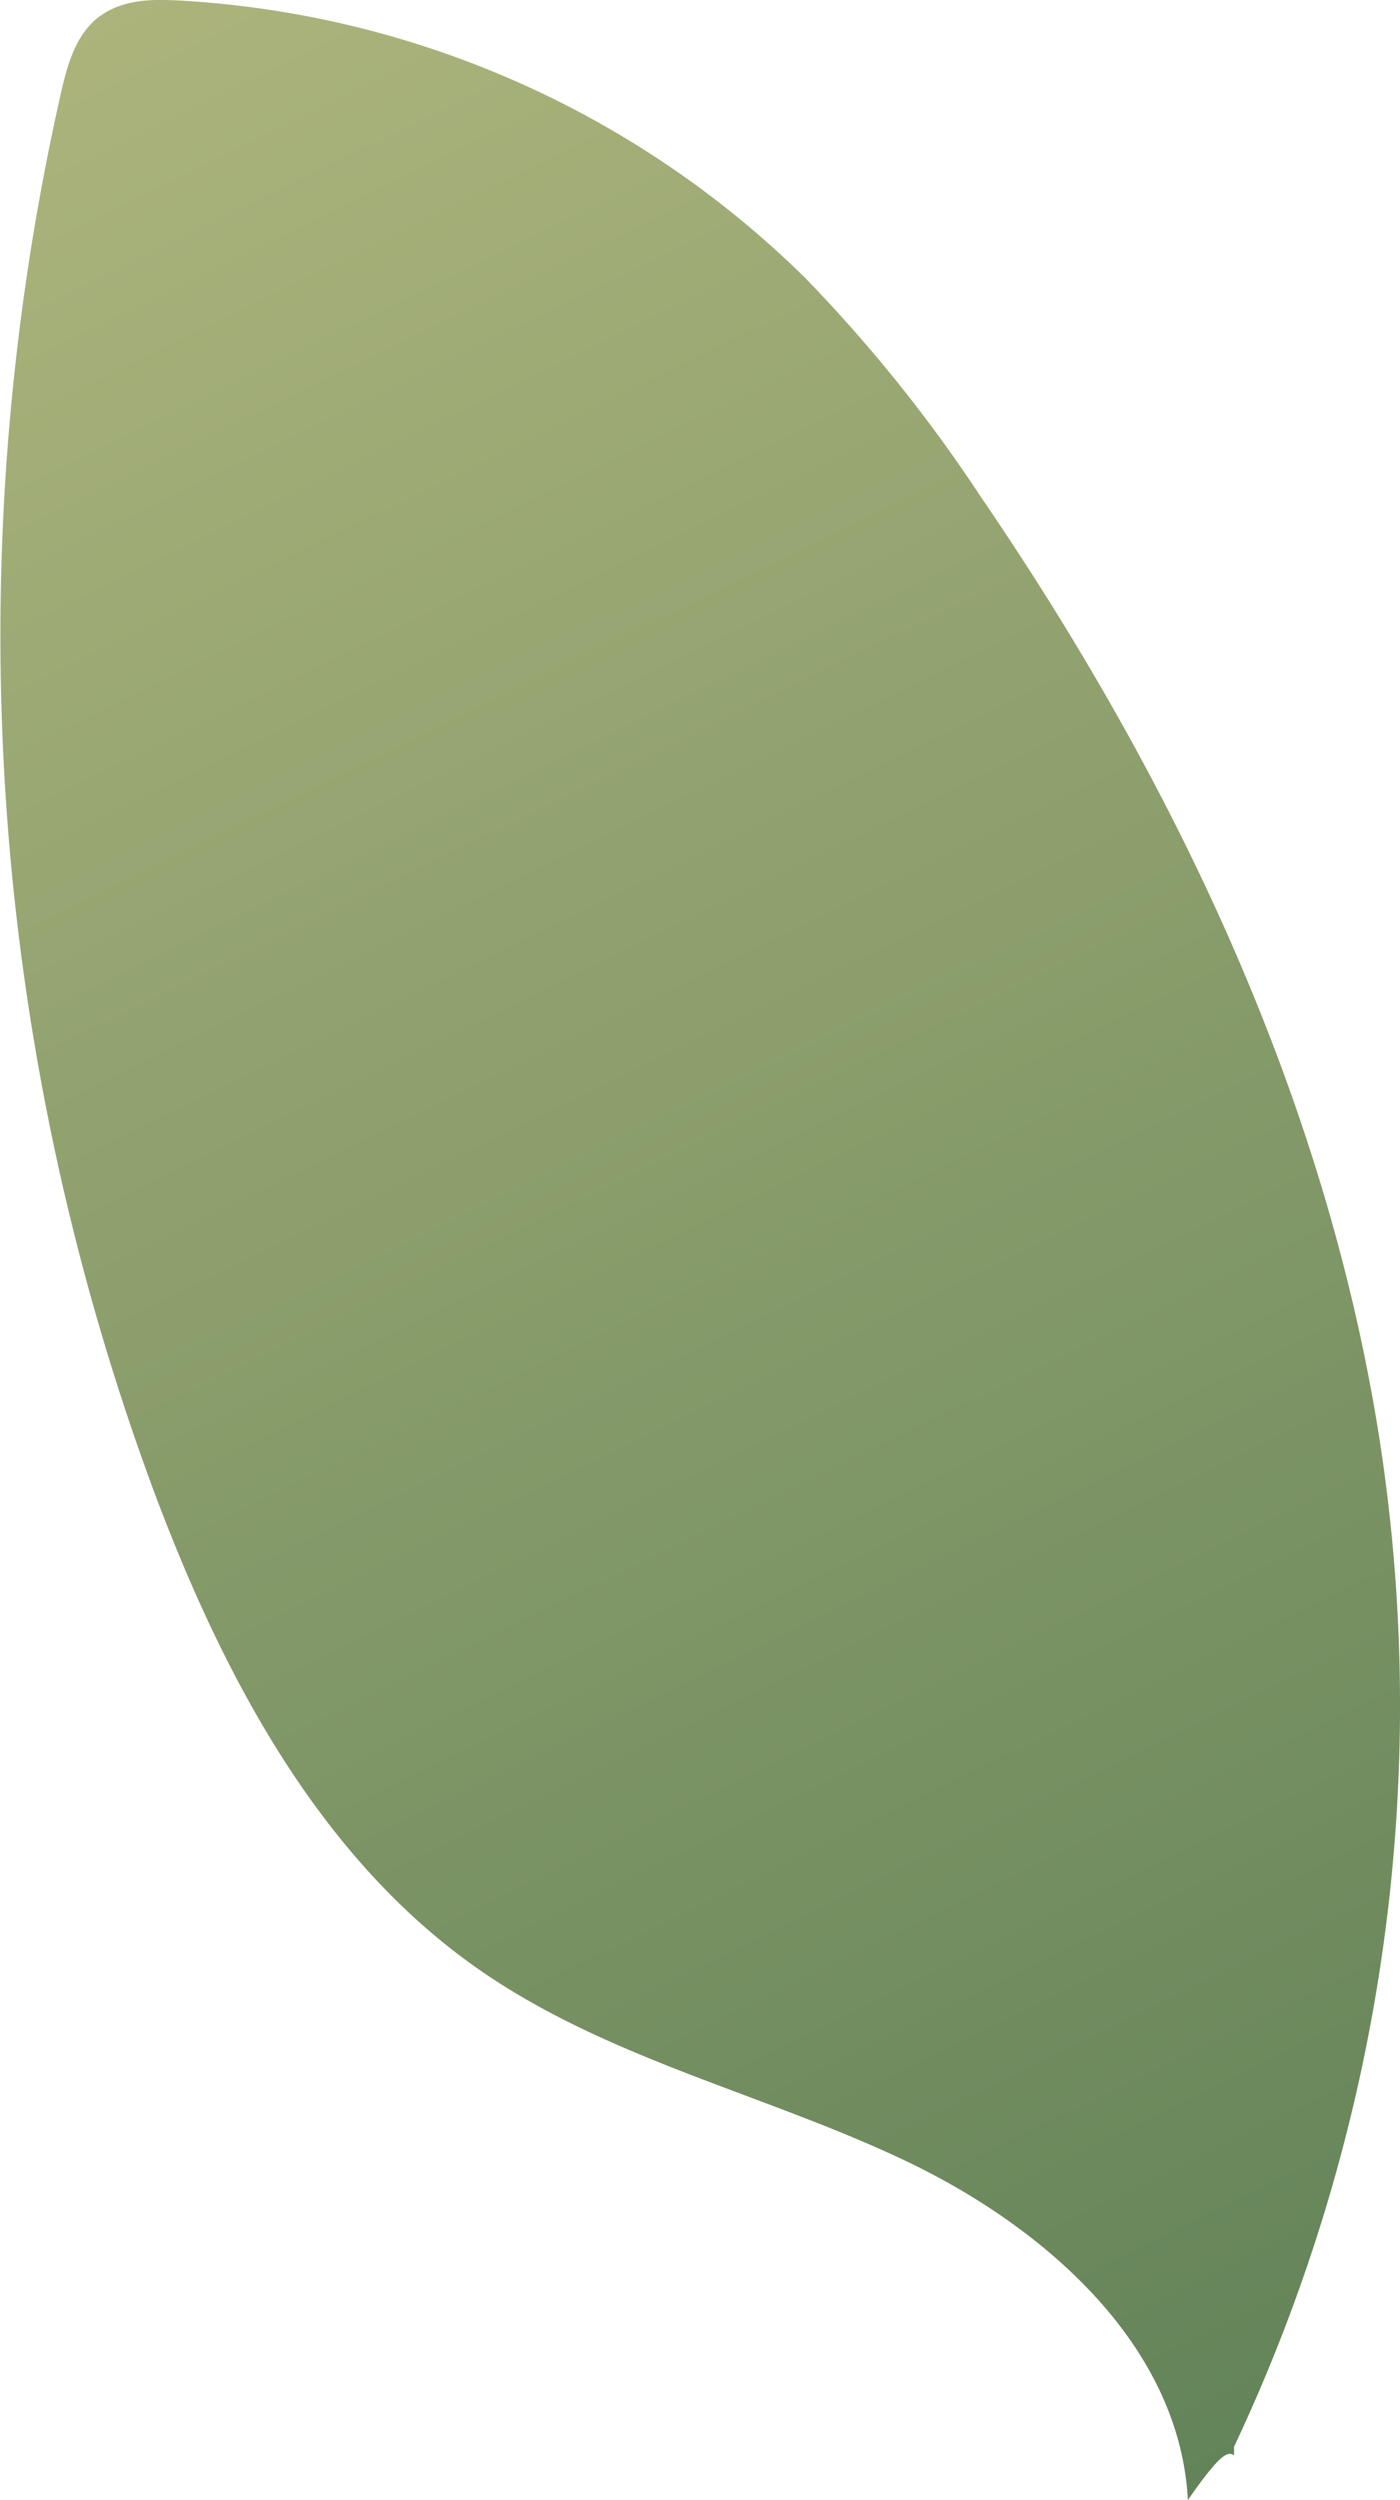 <svg xmlns="http://www.w3.org/2000/svg" xmlns:xlink="http://www.w3.org/1999/xlink" viewBox="0 0 115.5 206.15"><defs><style>.cls-1{fill:url(#New_swatch);}</style><linearGradient id="New_swatch" x1="-6.38" y1="-28.77" x2="124.81" y2="239.26" gradientUnits="userSpaceOnUse"><stop offset="0" stop-color="#b7bb81"/><stop offset="1" stop-color="#557a52"/></linearGradient></defs><g id="Layer_2" data-name="Layer 2"><g id="Layer_2-2" data-name="Layer 2"><path class="cls-1" d="M98,206.15c-.67-12.76-11.81-22.53-23.35-28s-24.4-8.35-34.92-15.6c-13.18-9.07-21.13-24-26.79-38.93A202.91,202.91,0,0,1,5,7.79c.54-2.39,1.25-5,3.22-6.44s4.38-1.43,6.7-1.3A79.91,79.91,0,0,1,66.45,22.94,123,123,0,0,1,80.94,41c15.92,23.3,28.37,49.42,32.81,77.29a143.31,143.31,0,0,1-11.94,83.46v.7C101.34,202.21,100.87,202,98,206.15Z"/></g></g></svg>